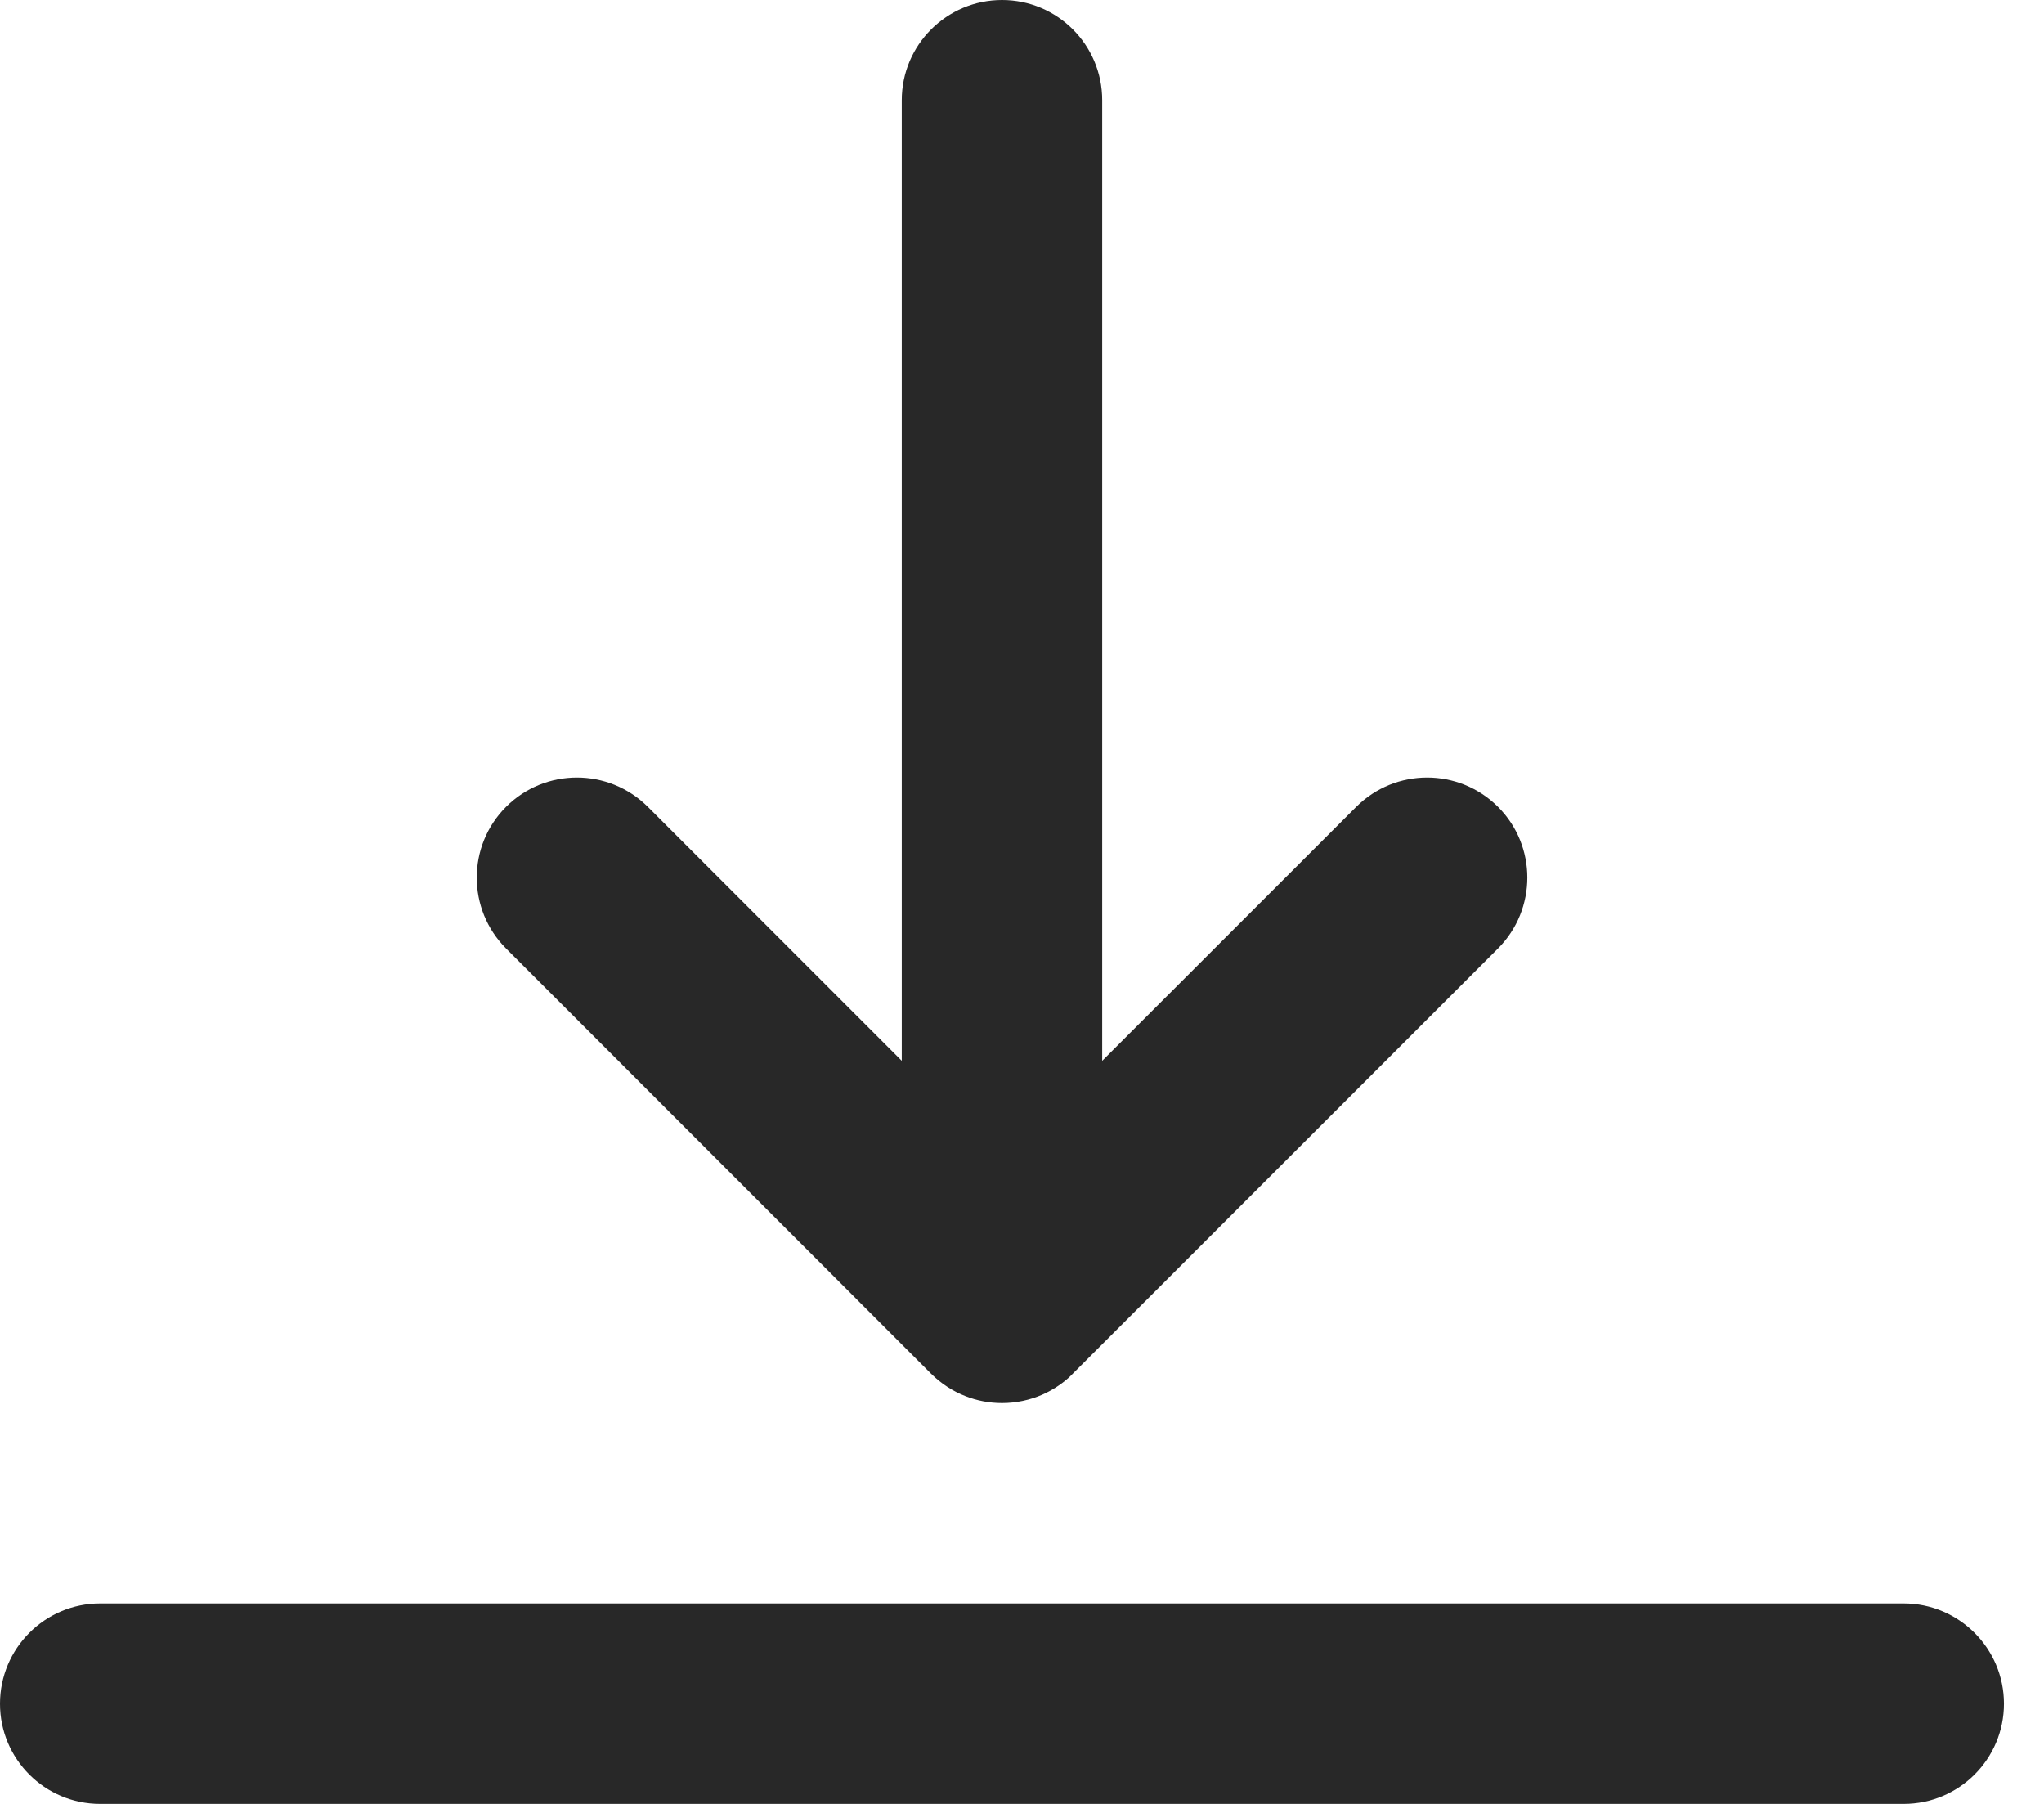 <svg preserveAspectRatio="none" width="100%" height="100%" overflow="visible" style="display: block;" viewBox="0 0 17 15" fill="none" xmlns="http://www.w3.org/2000/svg">
<path id="Union" d="M15.833 13.333C16.293 13.333 16.667 13.707 16.667 14.167C16.667 14.627 16.293 15 15.833 15H0.833C0.373 15 0 14.627 0 14.167C0 13.707 0.373 13.333 0.833 13.333H15.833ZM8.334 0C8.794 0 9.167 0.373 9.167 0.833V8.821L11.28 6.709C11.606 6.384 12.133 6.384 12.459 6.709C12.784 7.034 12.784 7.561 12.459 7.887L8.927 11.418C8.913 11.432 8.899 11.447 8.884 11.46C8.818 11.518 8.744 11.564 8.667 11.598C8.565 11.642 8.452 11.667 8.334 11.667C8.227 11.667 8.125 11.647 8.031 11.61C7.927 11.57 7.829 11.507 7.744 11.423L4.209 7.887C3.884 7.561 3.884 7.034 4.209 6.709C4.534 6.384 5.062 6.384 5.388 6.709L7.5 8.821V0.833C7.5 0.373 7.874 0 8.334 0Z" fill="#282828"/>
</svg>
